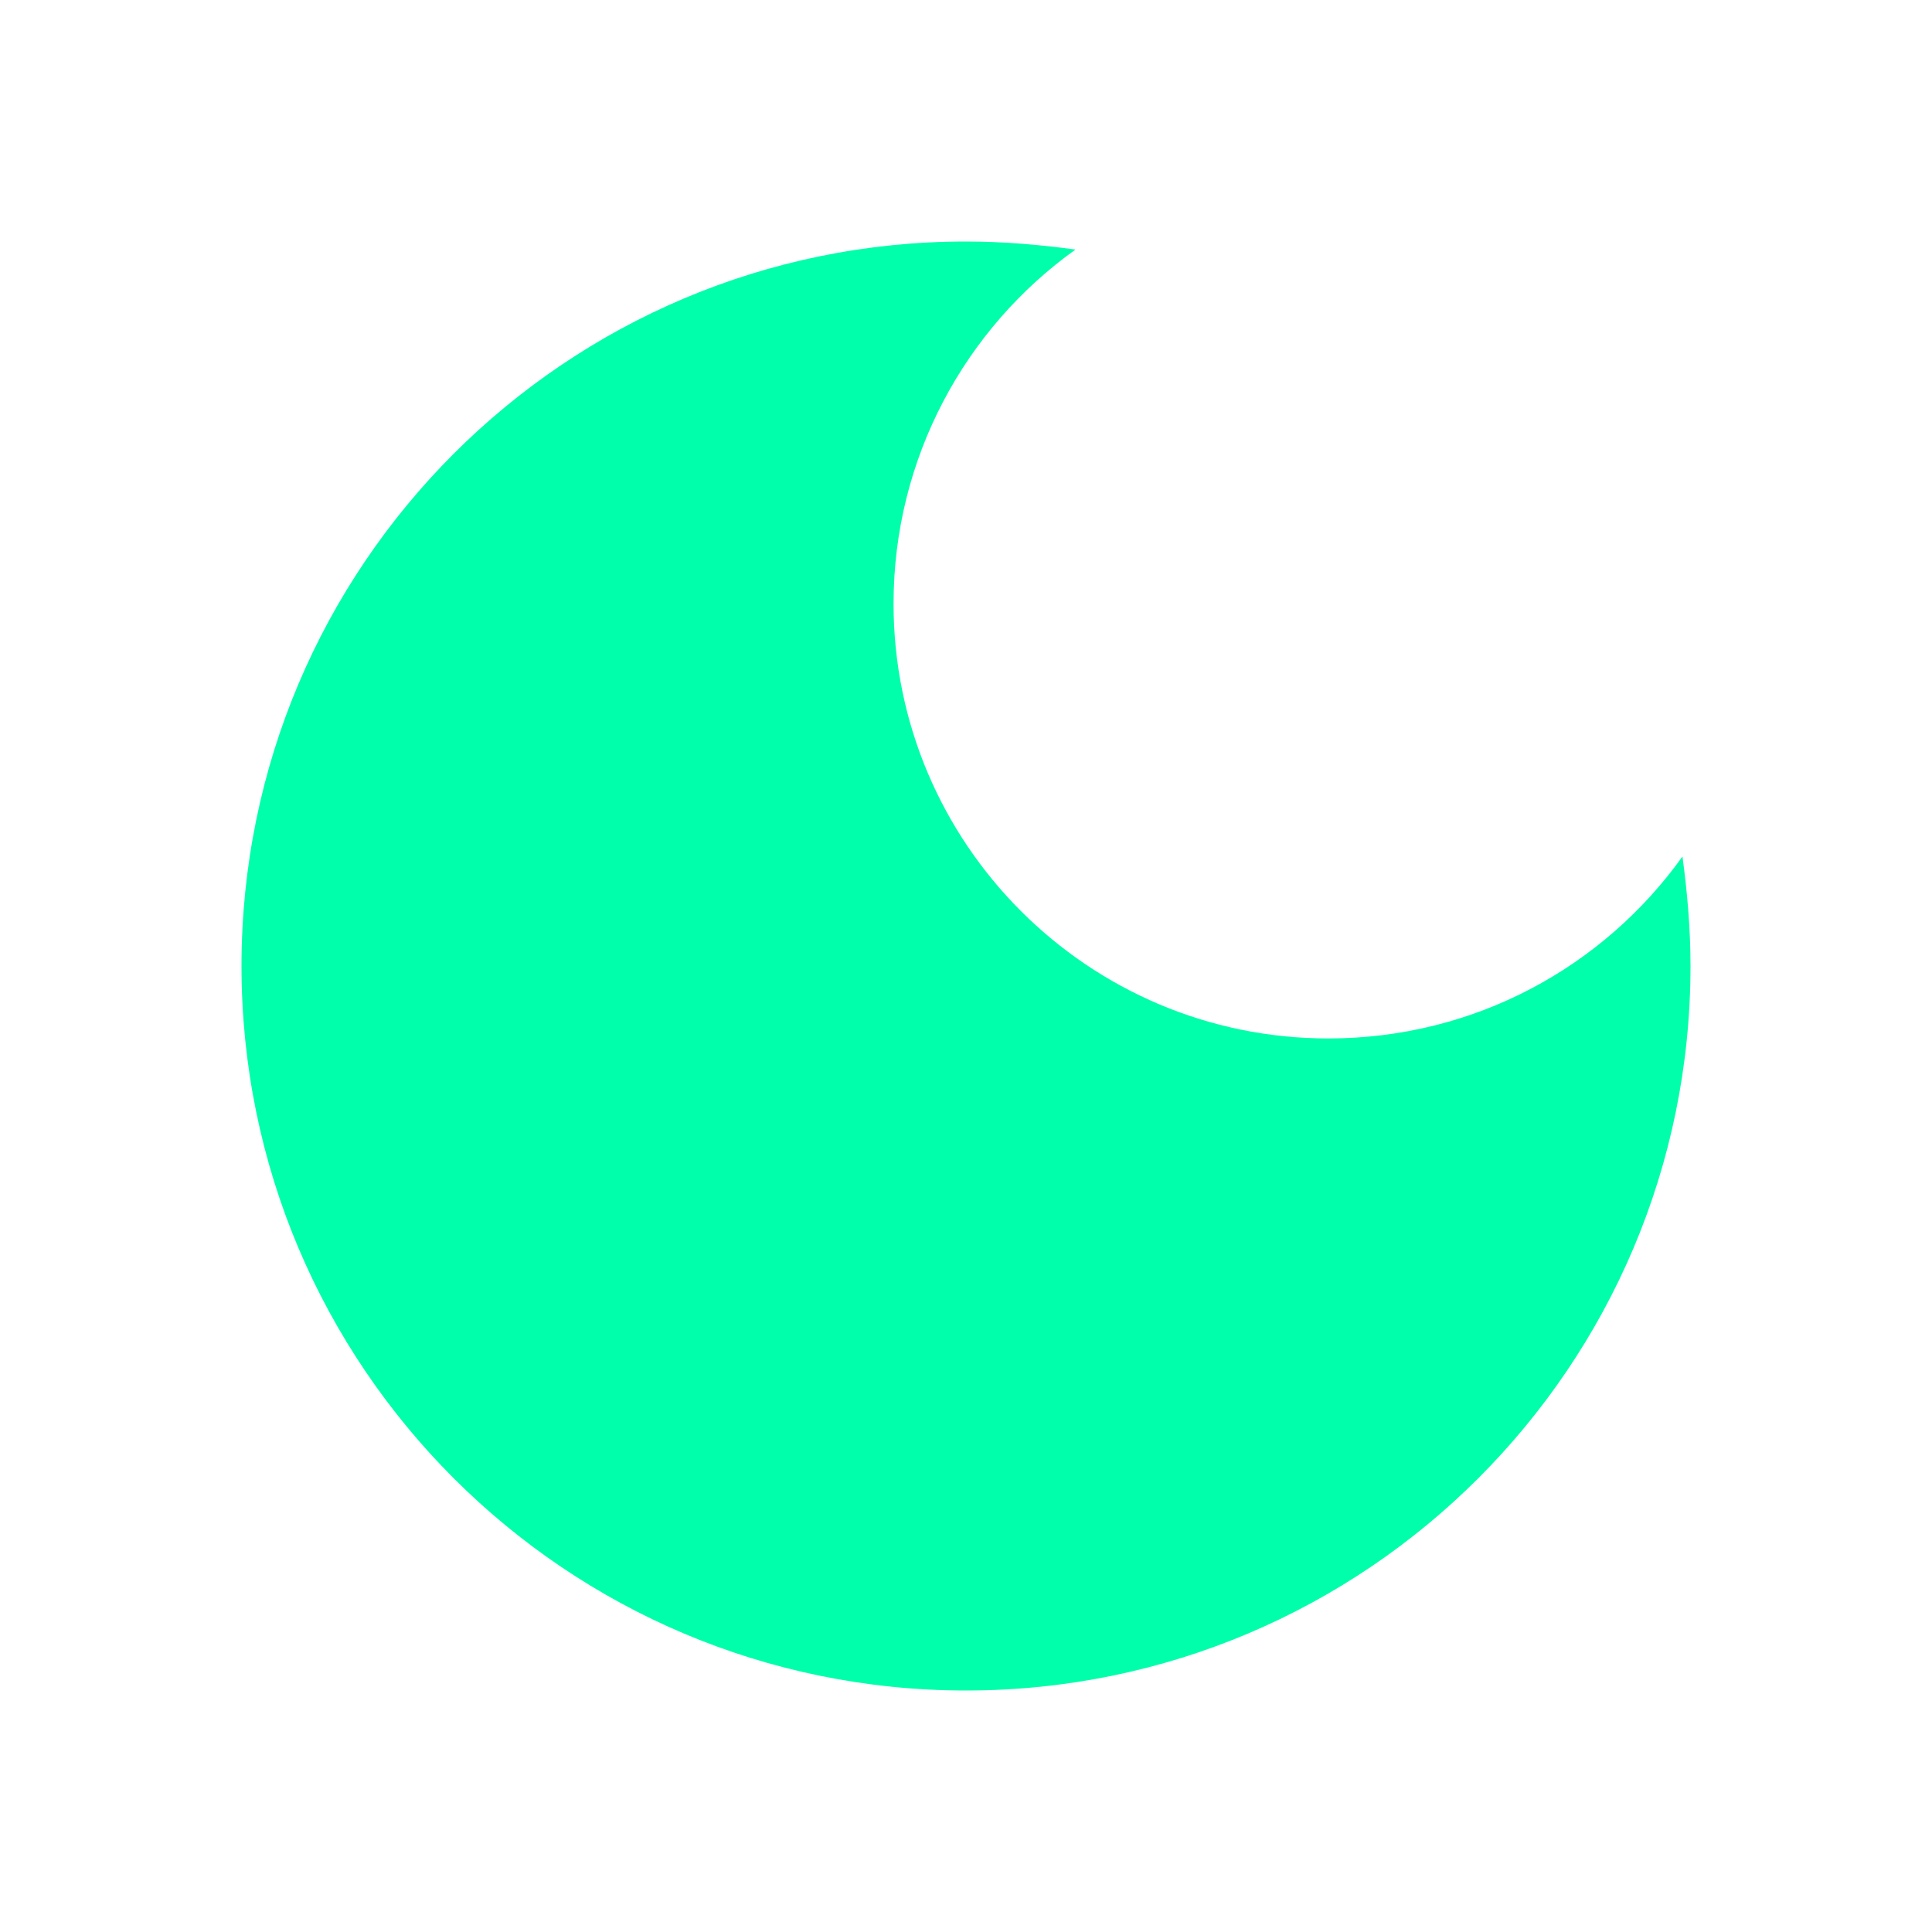 <?xml version="1.0" encoding="UTF-8"?>
<svg width="24px" height="24px" viewBox="0 0 24 24" version="1.1" xmlns="http://www.w3.org/2000/svg" xmlns:xlink="http://www.w3.org/1999/xlink">
    <title>moon_f</title>
    <g id="06_assets" stroke="none" stroke-width="1" fill="none" fill-rule="evenodd">
        <g id="assets" transform="translate(-583, -2468)">
            <g id="moon_f" transform="translate(583, 2468)">
                <rect id="Rectangle" x="0" y="0" width="24" height="24"></rect>
                <path d="M12,3 C7.03,3 3,7.03 3,12 C3,16.97 7.03,21 12,21 C16.97,21 21,16.97 21,12 C21,11.54 20.96,11.08 20.9,10.64 C19.92,12.01 18.32,12.9 16.5,12.9 C13.52,12.9 11.1,10.48 11.1,7.5 C11.1,5.69 11.99,4.08 13.36,3.1 C12.92,3.04 12.46,3 12,3 L12,3 Z" id="Path" fill="#00FFAA" fill-rule="nonzero"></path>
            </g>
        </g>
    </g>
</svg>